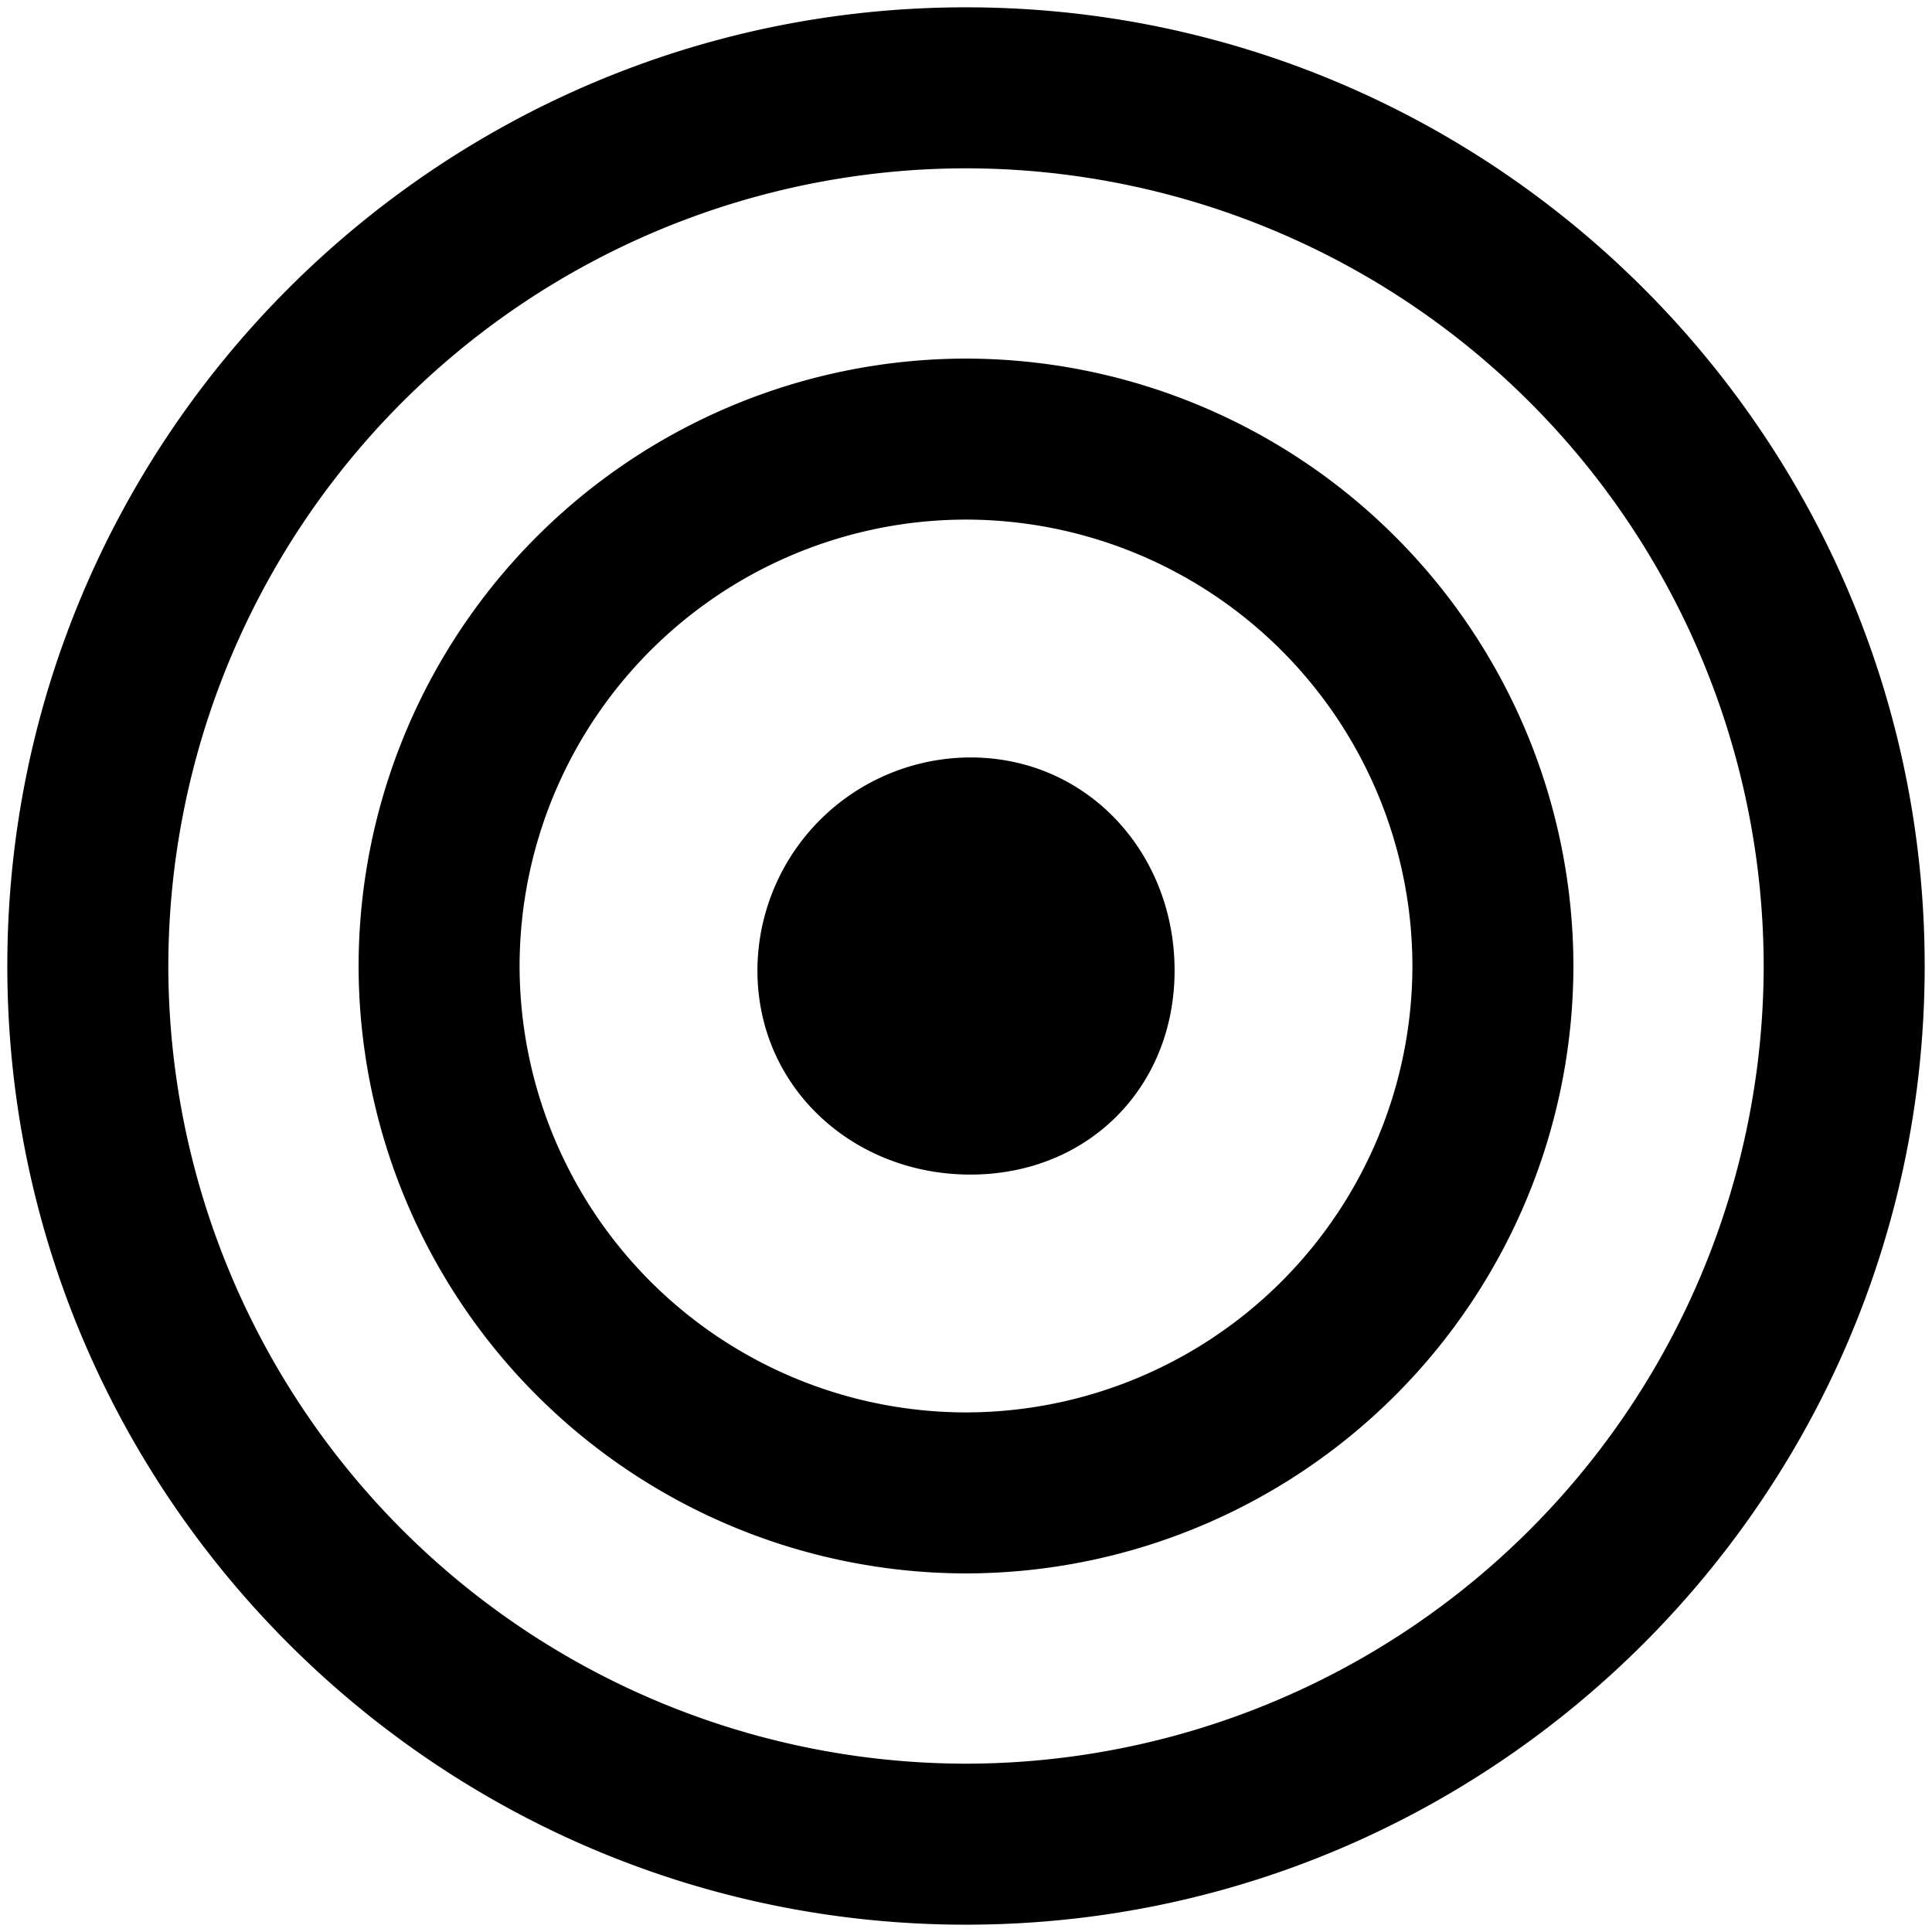 <svg xmlns="http://www.w3.org/2000/svg" viewBox="0 0 264 264">
    <path d="M1 132C1 59.768 59.766 1 132 1s131 58.767 131 131-58.766 131-131 131S1 204.234 1 132Zm22 0a109.123 109.123 0 0 0 109 109 109.124 109.124 0 0 0 109-109A109.124 109.124 0 0 0 132 23 109.123 109.123 0 0 0 23 132Zm26 0a83.094 83.094 0 0 1 83-83 83.094 83.094 0 0 1 83 83 83.094 83.094 0 0 1-83 83 83.094 83.094 0 0 1-83-83Zm22 0a61.07 61.07 0 0 0 61 61 61.069 61.069 0 0 0 61-61 61.067 61.067 0 0 0-61-61 61.069 61.069 0 0 0-61 61Zm32.5.608a29.179 29.179 0 0 1 29.107-29.106c16.018 0 27.895 13.086 27.895 29.106s-11.876 27.893-27.895 27.893-29.107-11.876-29.107-27.894Z"/>
</svg>
